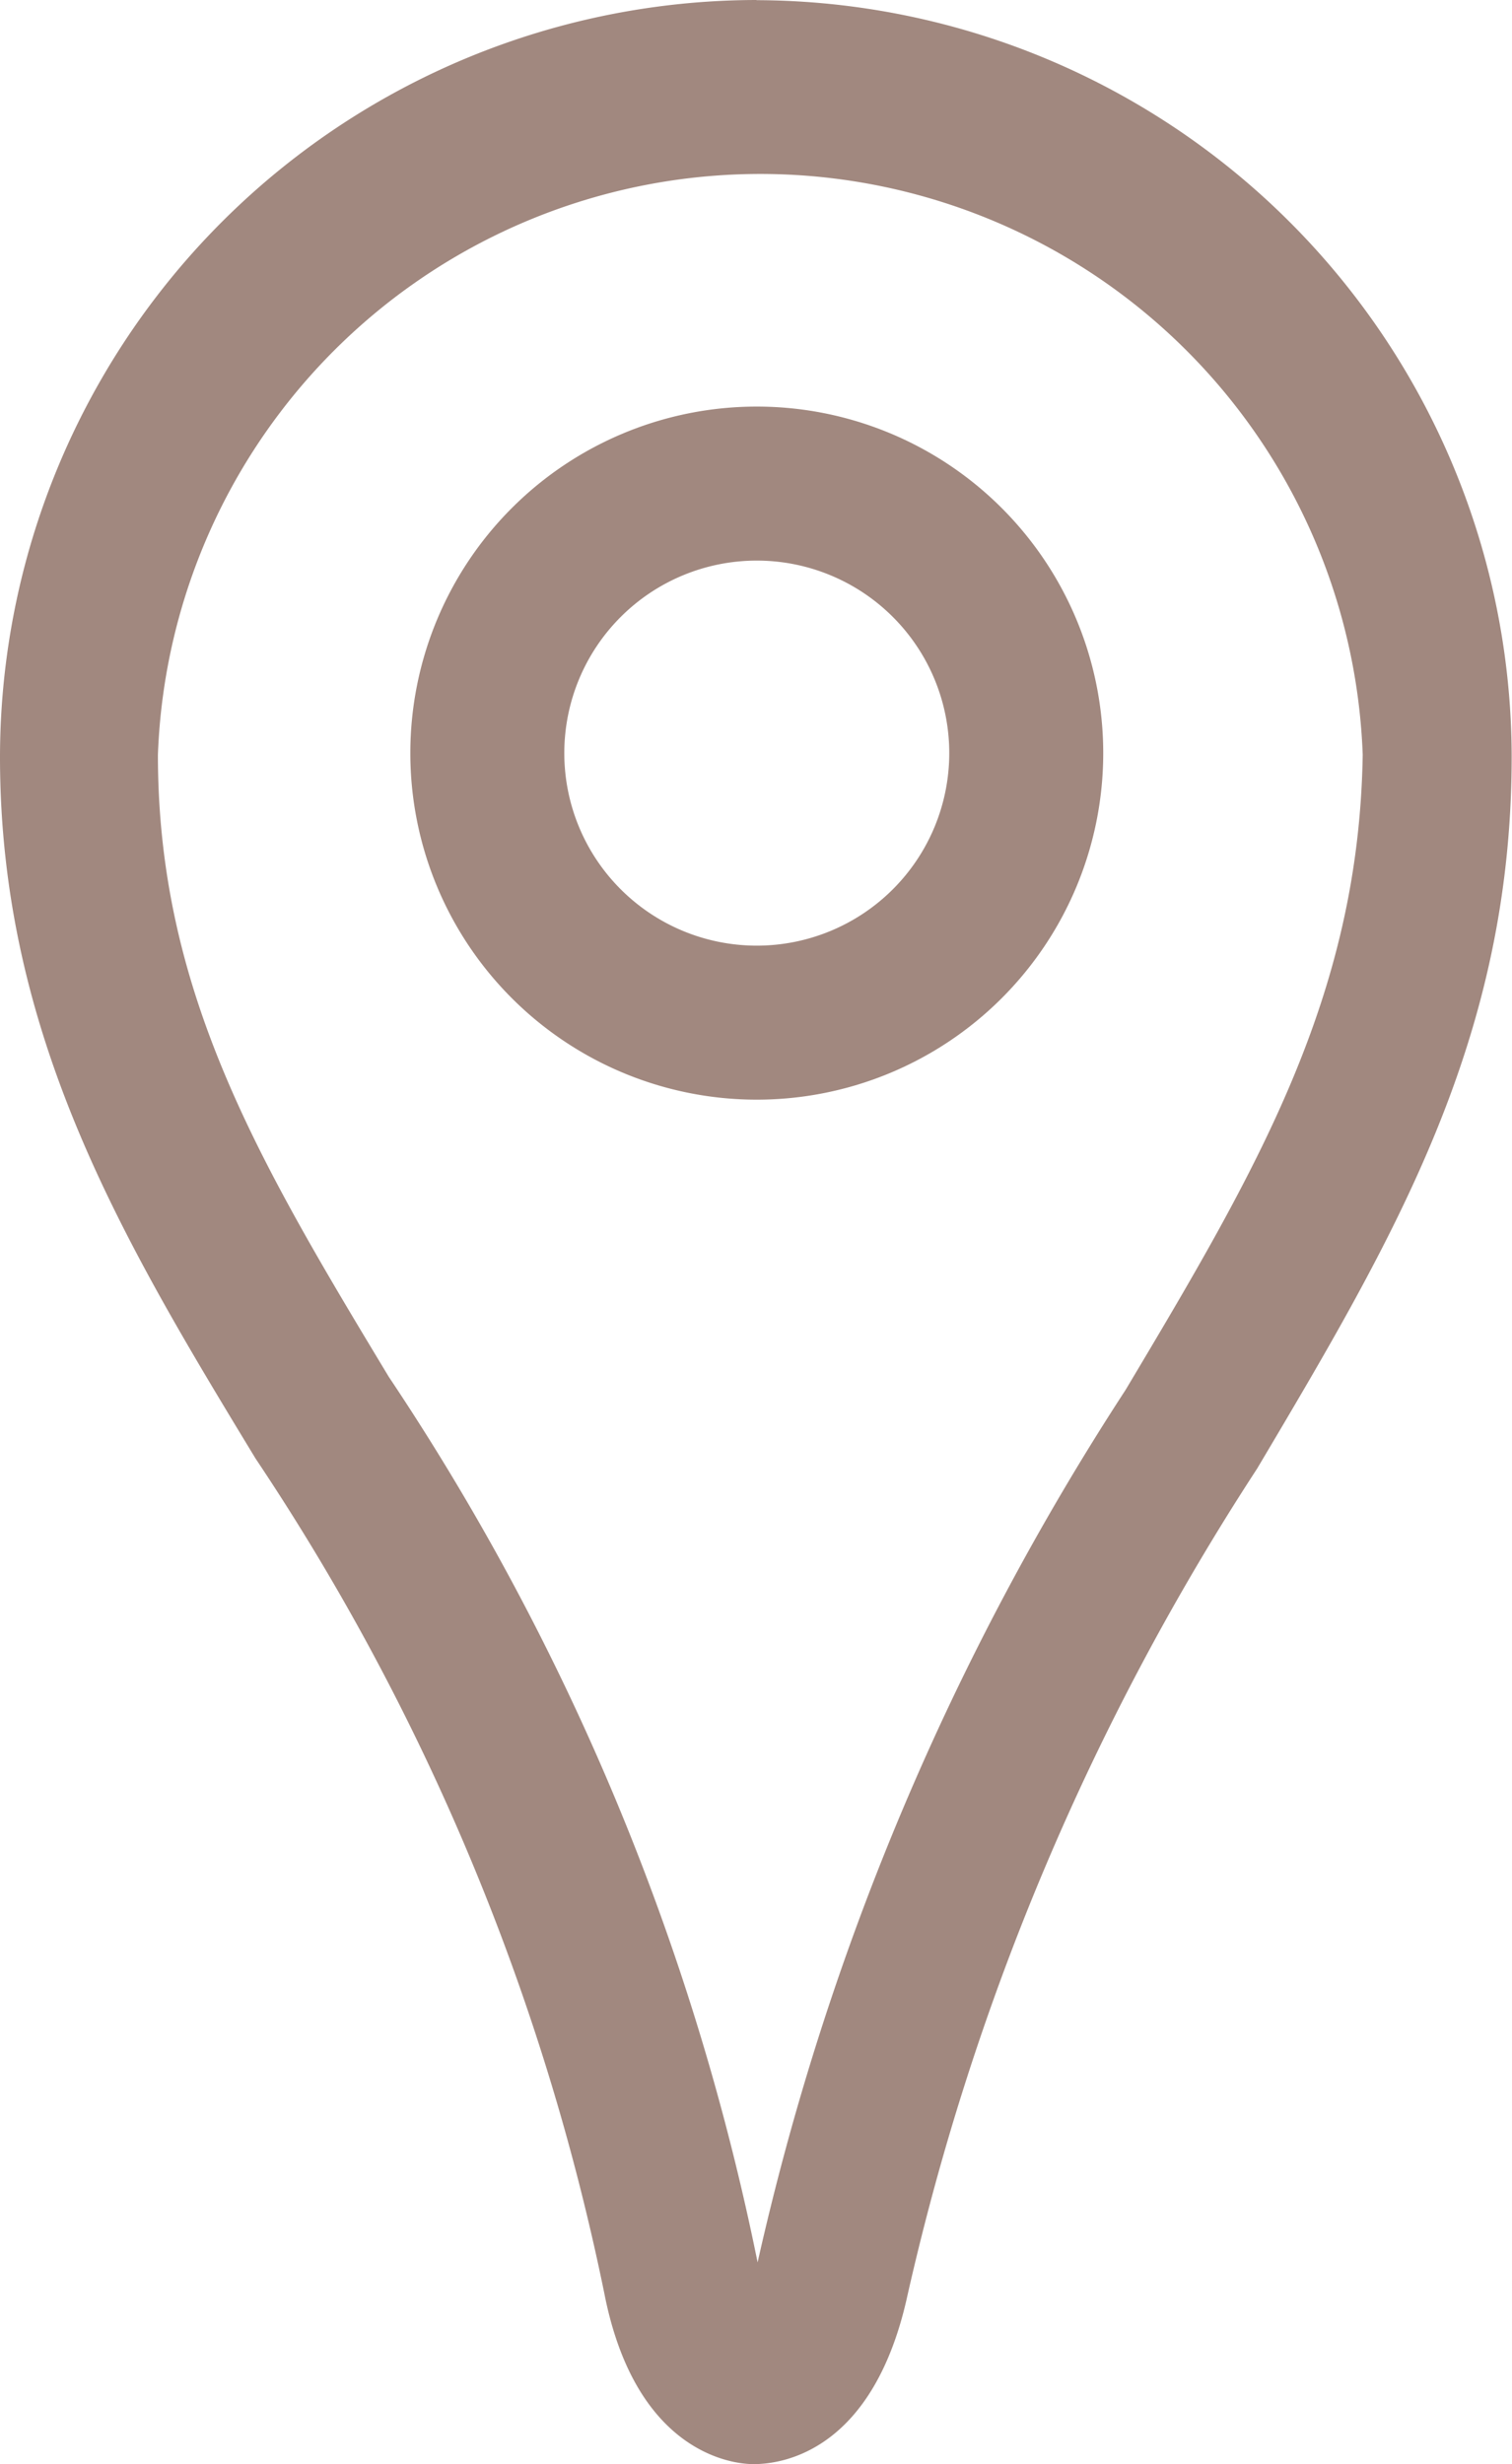 <svg xmlns="http://www.w3.org/2000/svg" viewBox="-4781 3279 18.413 30"><defs><style>.a{fill:#a1887f;}</style></defs><g transform="translate(-4781 3279)"><path class="a" d="M233.359,7a4.219,4.219,0,1,0,4.219,4.219A4.219,4.219,0,0,0,233.359,7Zm0,6.563a2.344,2.344,0,1,1,2.344-2.344A2.344,2.344,0,0,1,233.359,13.563Z" transform="translate(-224.143 -2.05)"/><path class="a" d="M233.026,1.72a9.225,9.225,0,0,0-9.216,9.216c0,3.4,1.509,5.9,3.112,8.541a28.566,28.566,0,0,1,4.247,10.162c.366,1.875,1.481,2.081,1.819,2.081h0c.356,0,1.462-.159,1.875-2.063A30.871,30.871,0,0,1,239.119,19.6c1.669-2.812,3.1-5.222,3.1-8.672a9.225,9.225,0,0,0-9.2-9.206Zm4.491,16.922a32.456,32.456,0,0,0-4.481,10.622h0a30.14,30.14,0,0,0-4.491-10.781c-1.584-2.625-2.812-4.687-2.812-7.575a7.341,7.341,0,0,1,14.672,0c-.047,2.953-1.294,5.063-2.888,7.734Z" transform="translate(-223.81 -1.72)"/></g></svg>
